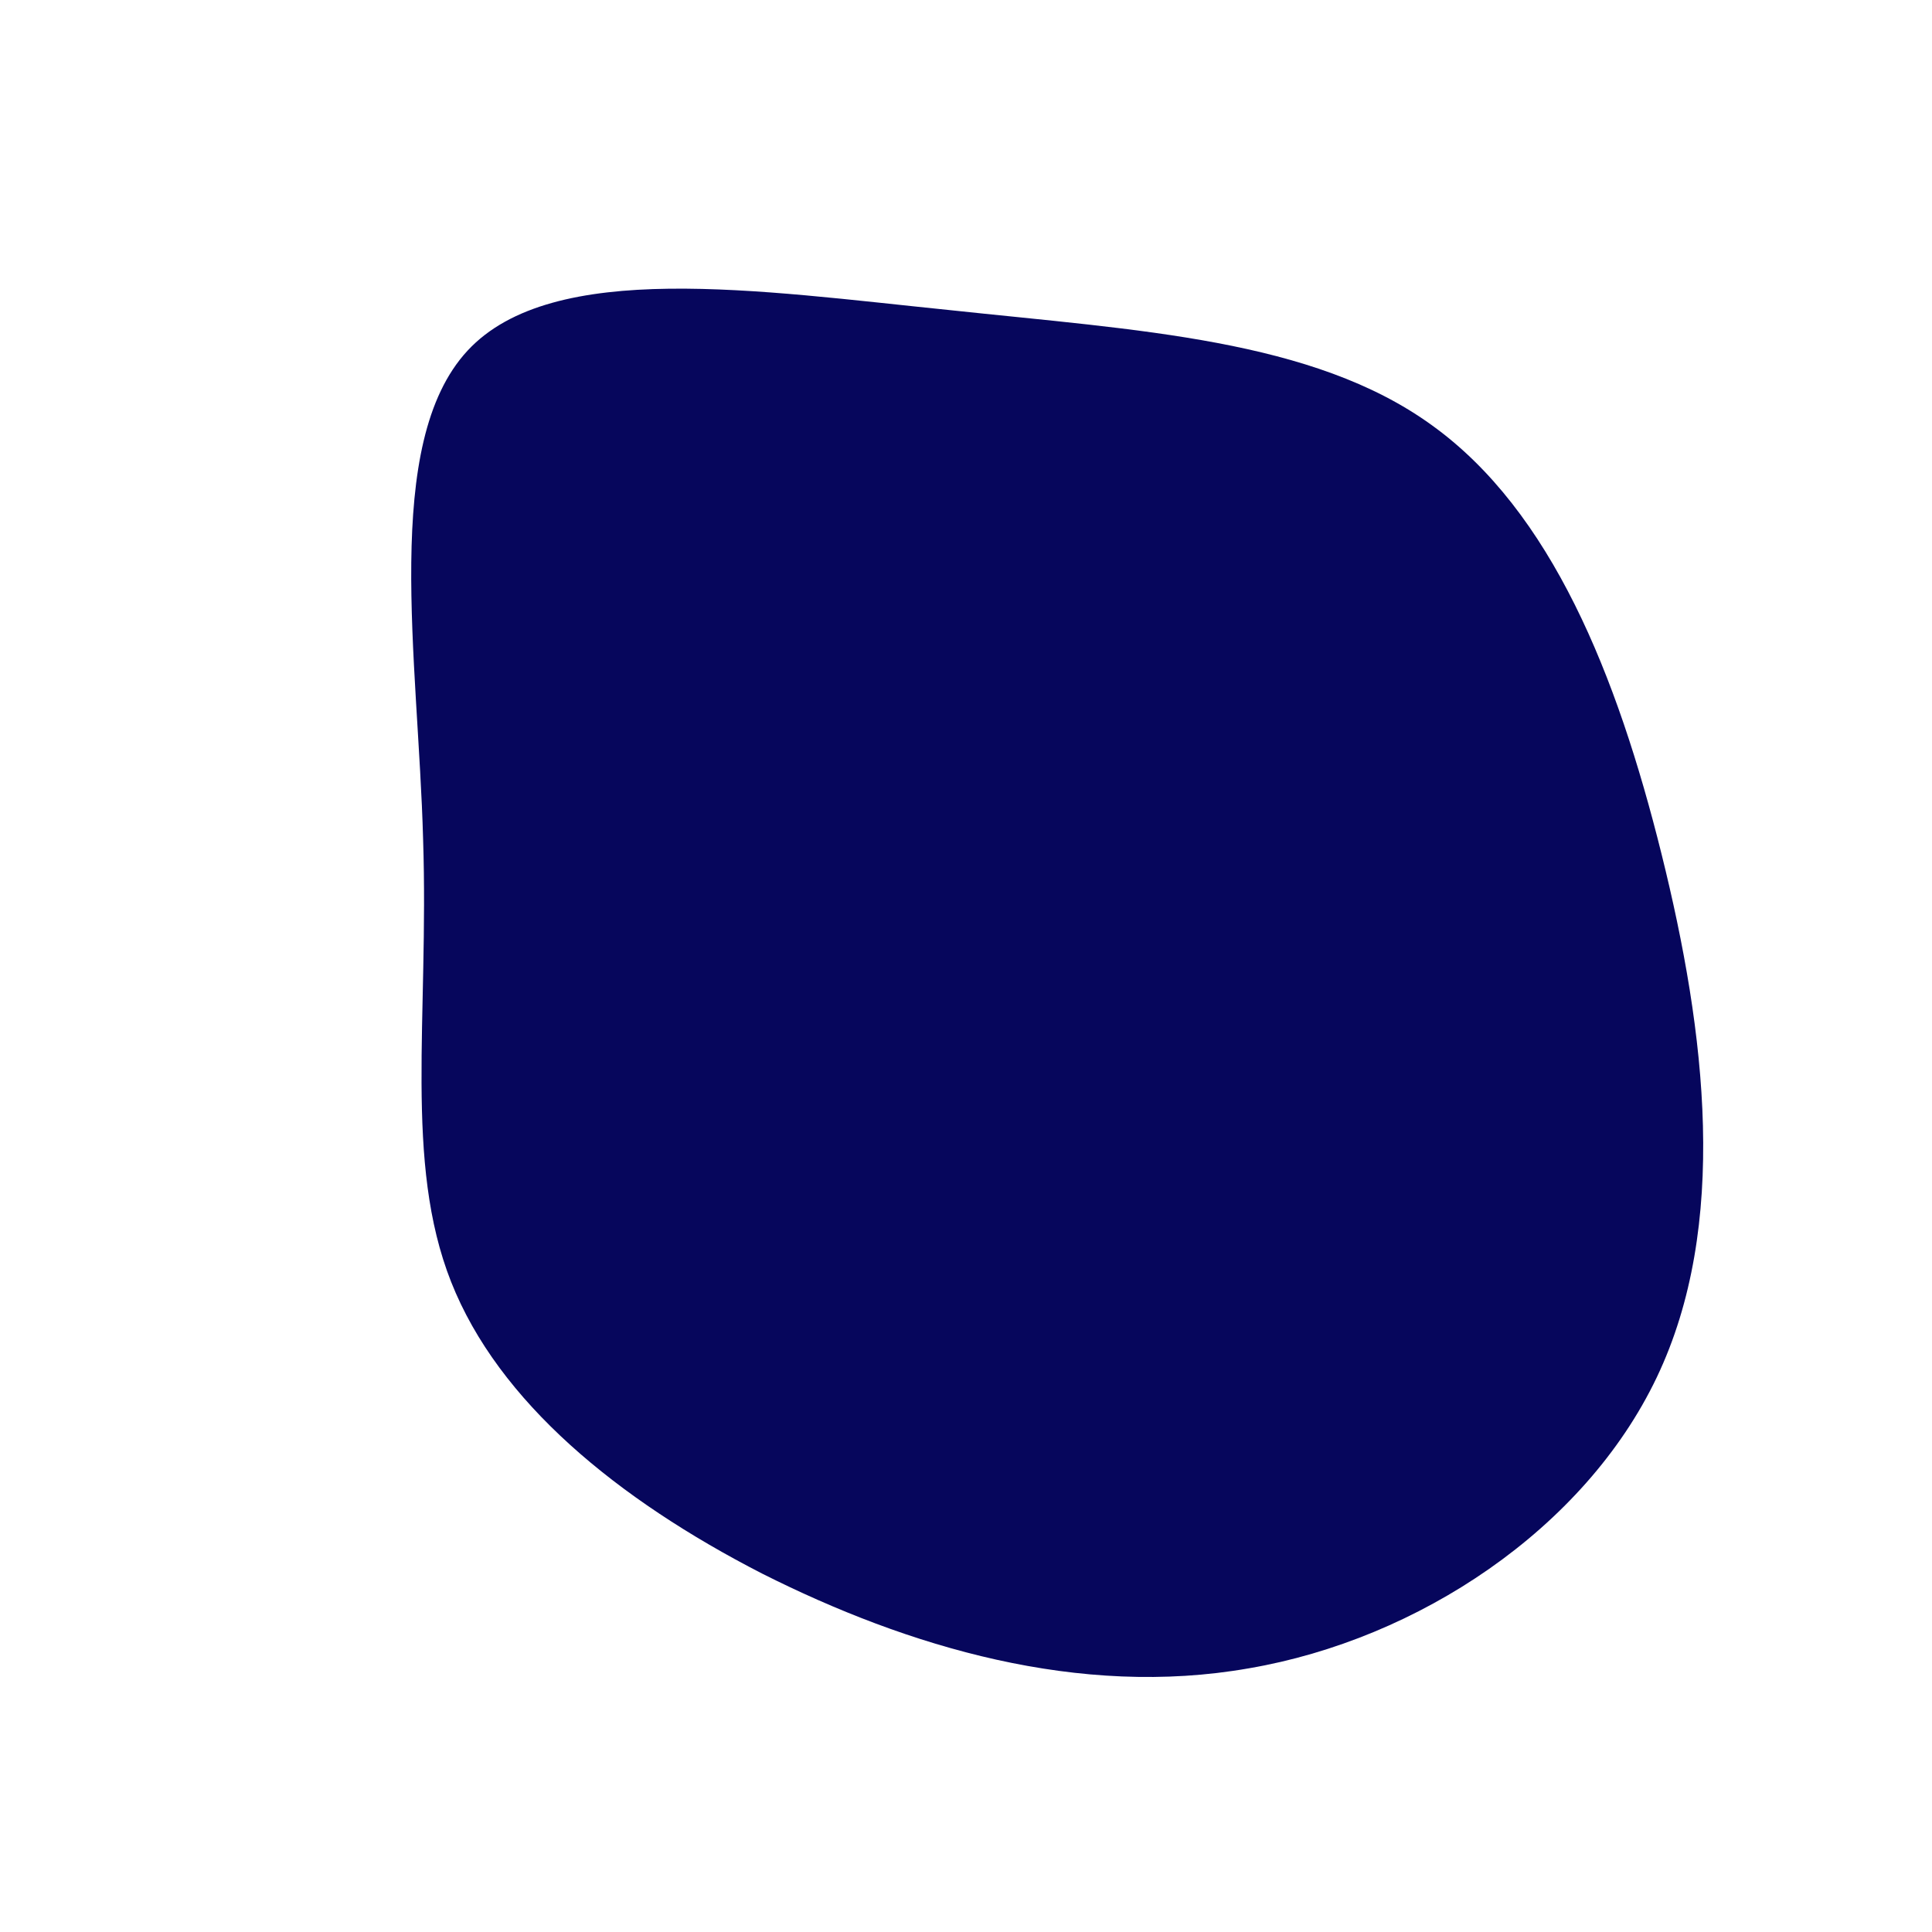 <svg viewBox="0 0 200 200" xmlns="http://www.w3.org/2000/svg">
    <path fill="#06065C" d="M48.2,-56C60.6,-47.1,67.4,-30.1,72,-11.6C76.6,6.9,79,26.9,71.5,42.6C64,58.3,46.8,69.7,29.3,72.7C11.7,75.8,-6,70.5,-21.1,62.9C-36.1,55.2,-48.4,45.1,-53.3,32.7C-58.2,20.3,-55.6,5.5,-56.2,-13.1C-56.7,-31.7,-60.5,-54.1,-51.6,-63.7C-42.8,-73.2,-21.4,-69.9,-1.7,-67.9C17.9,-65.8,35.9,-64.9,48.2,-56Z" transform="translate(100 100)" />
</svg>
